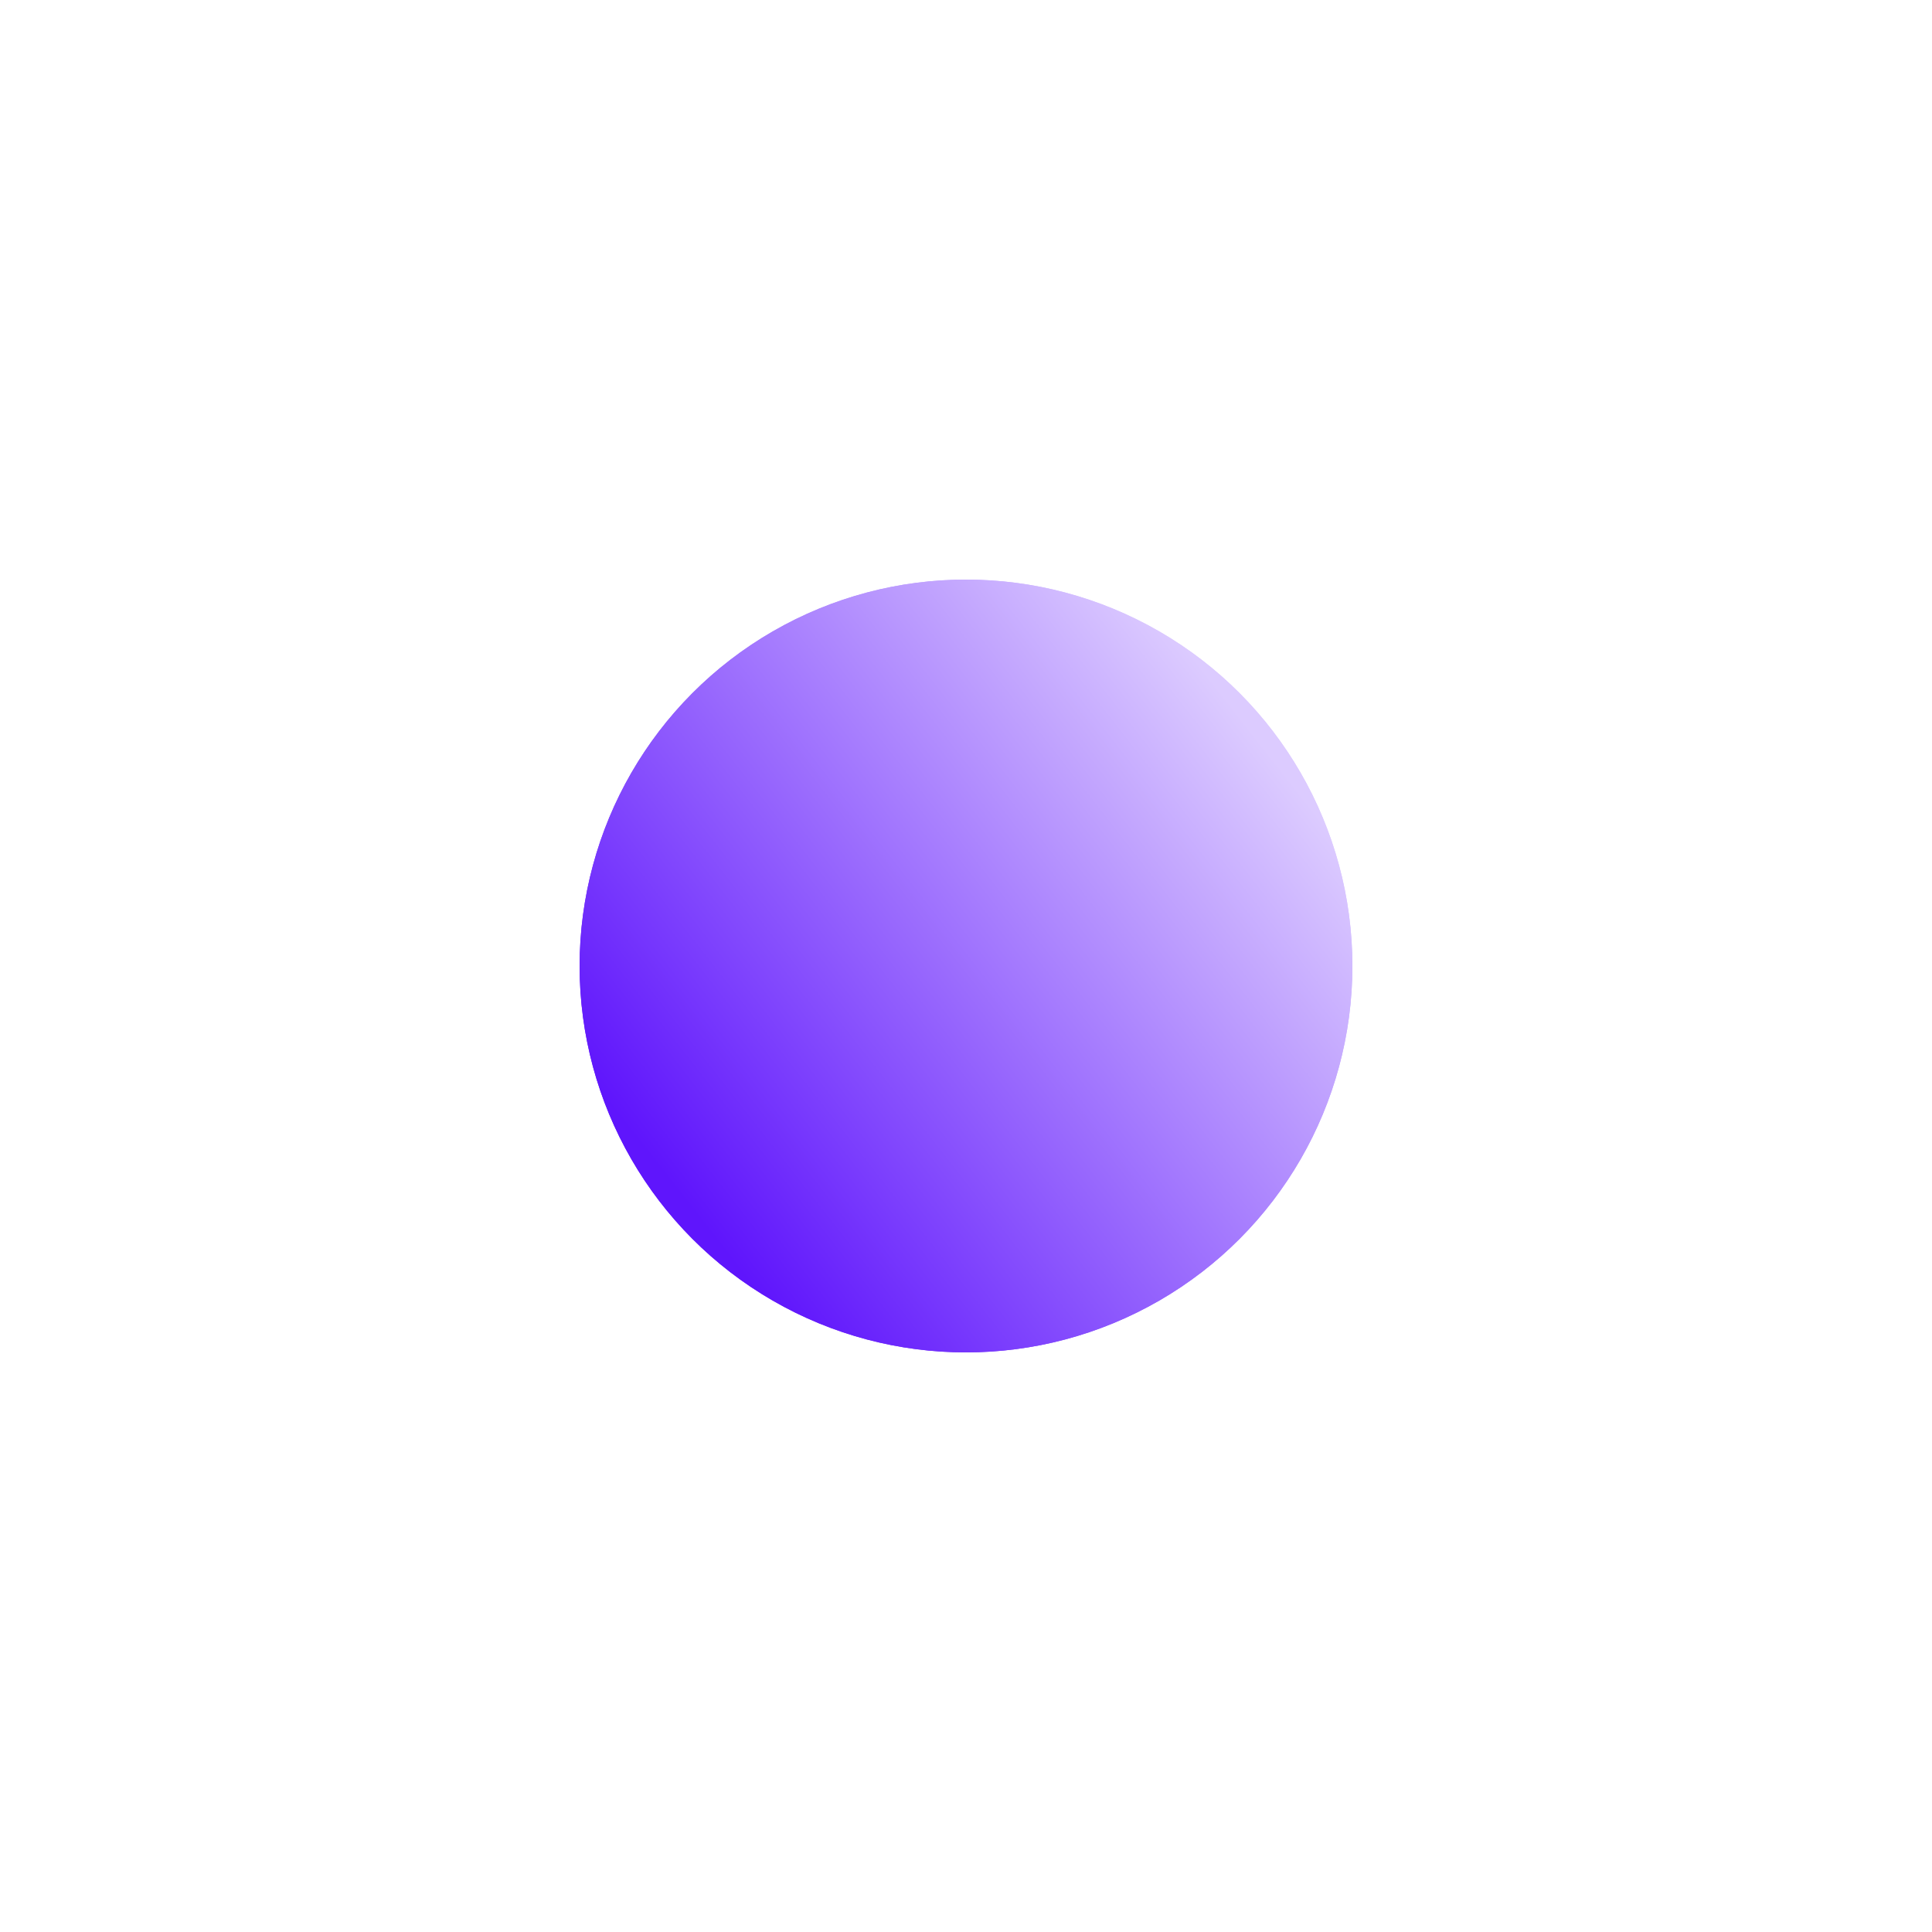 <svg width="50" height="50" viewBox="0 0 50 50" fill="none" xmlns="http://www.w3.org/2000/svg">
<g filter="url(#filter0_f_116_1970)">
<circle cx="25" cy="25" r="10" fill="url(#paint0_linear_116_1970)"/>
</g>
<circle cx="25" cy="25" r="10" fill="url(#paint1_linear_116_1970)"/>
<defs>
<filter id="filter0_f_116_1970" x="0" y="0" width="50" height="50" filterUnits="userSpaceOnUse" color-interpolation-filters="sRGB">
<feFlood flood-opacity="0" result="BackgroundImageFix"/>
<feBlend mode="normal" in="SourceGraphic" in2="BackgroundImageFix" result="shape"/>
<feGaussianBlur stdDeviation="7.5" result="effect1_foregroundBlur_116_1970"/>
</filter>
<linearGradient id="paint0_linear_116_1970" x1="18.25" y1="31.75" x2="33.25" y2="20" gradientUnits="userSpaceOnUse">
<stop stop-color="#5F15FC"/>
<stop offset="1" stop-color="#DCCBFF"/>
</linearGradient>
<linearGradient id="paint1_linear_116_1970" x1="18.25" y1="31.75" x2="33.25" y2="20" gradientUnits="userSpaceOnUse">
<stop stop-color="#5F15FC"/>
<stop offset="1" stop-color="#DCCBFF"/>
</linearGradient>
</defs>
</svg>
